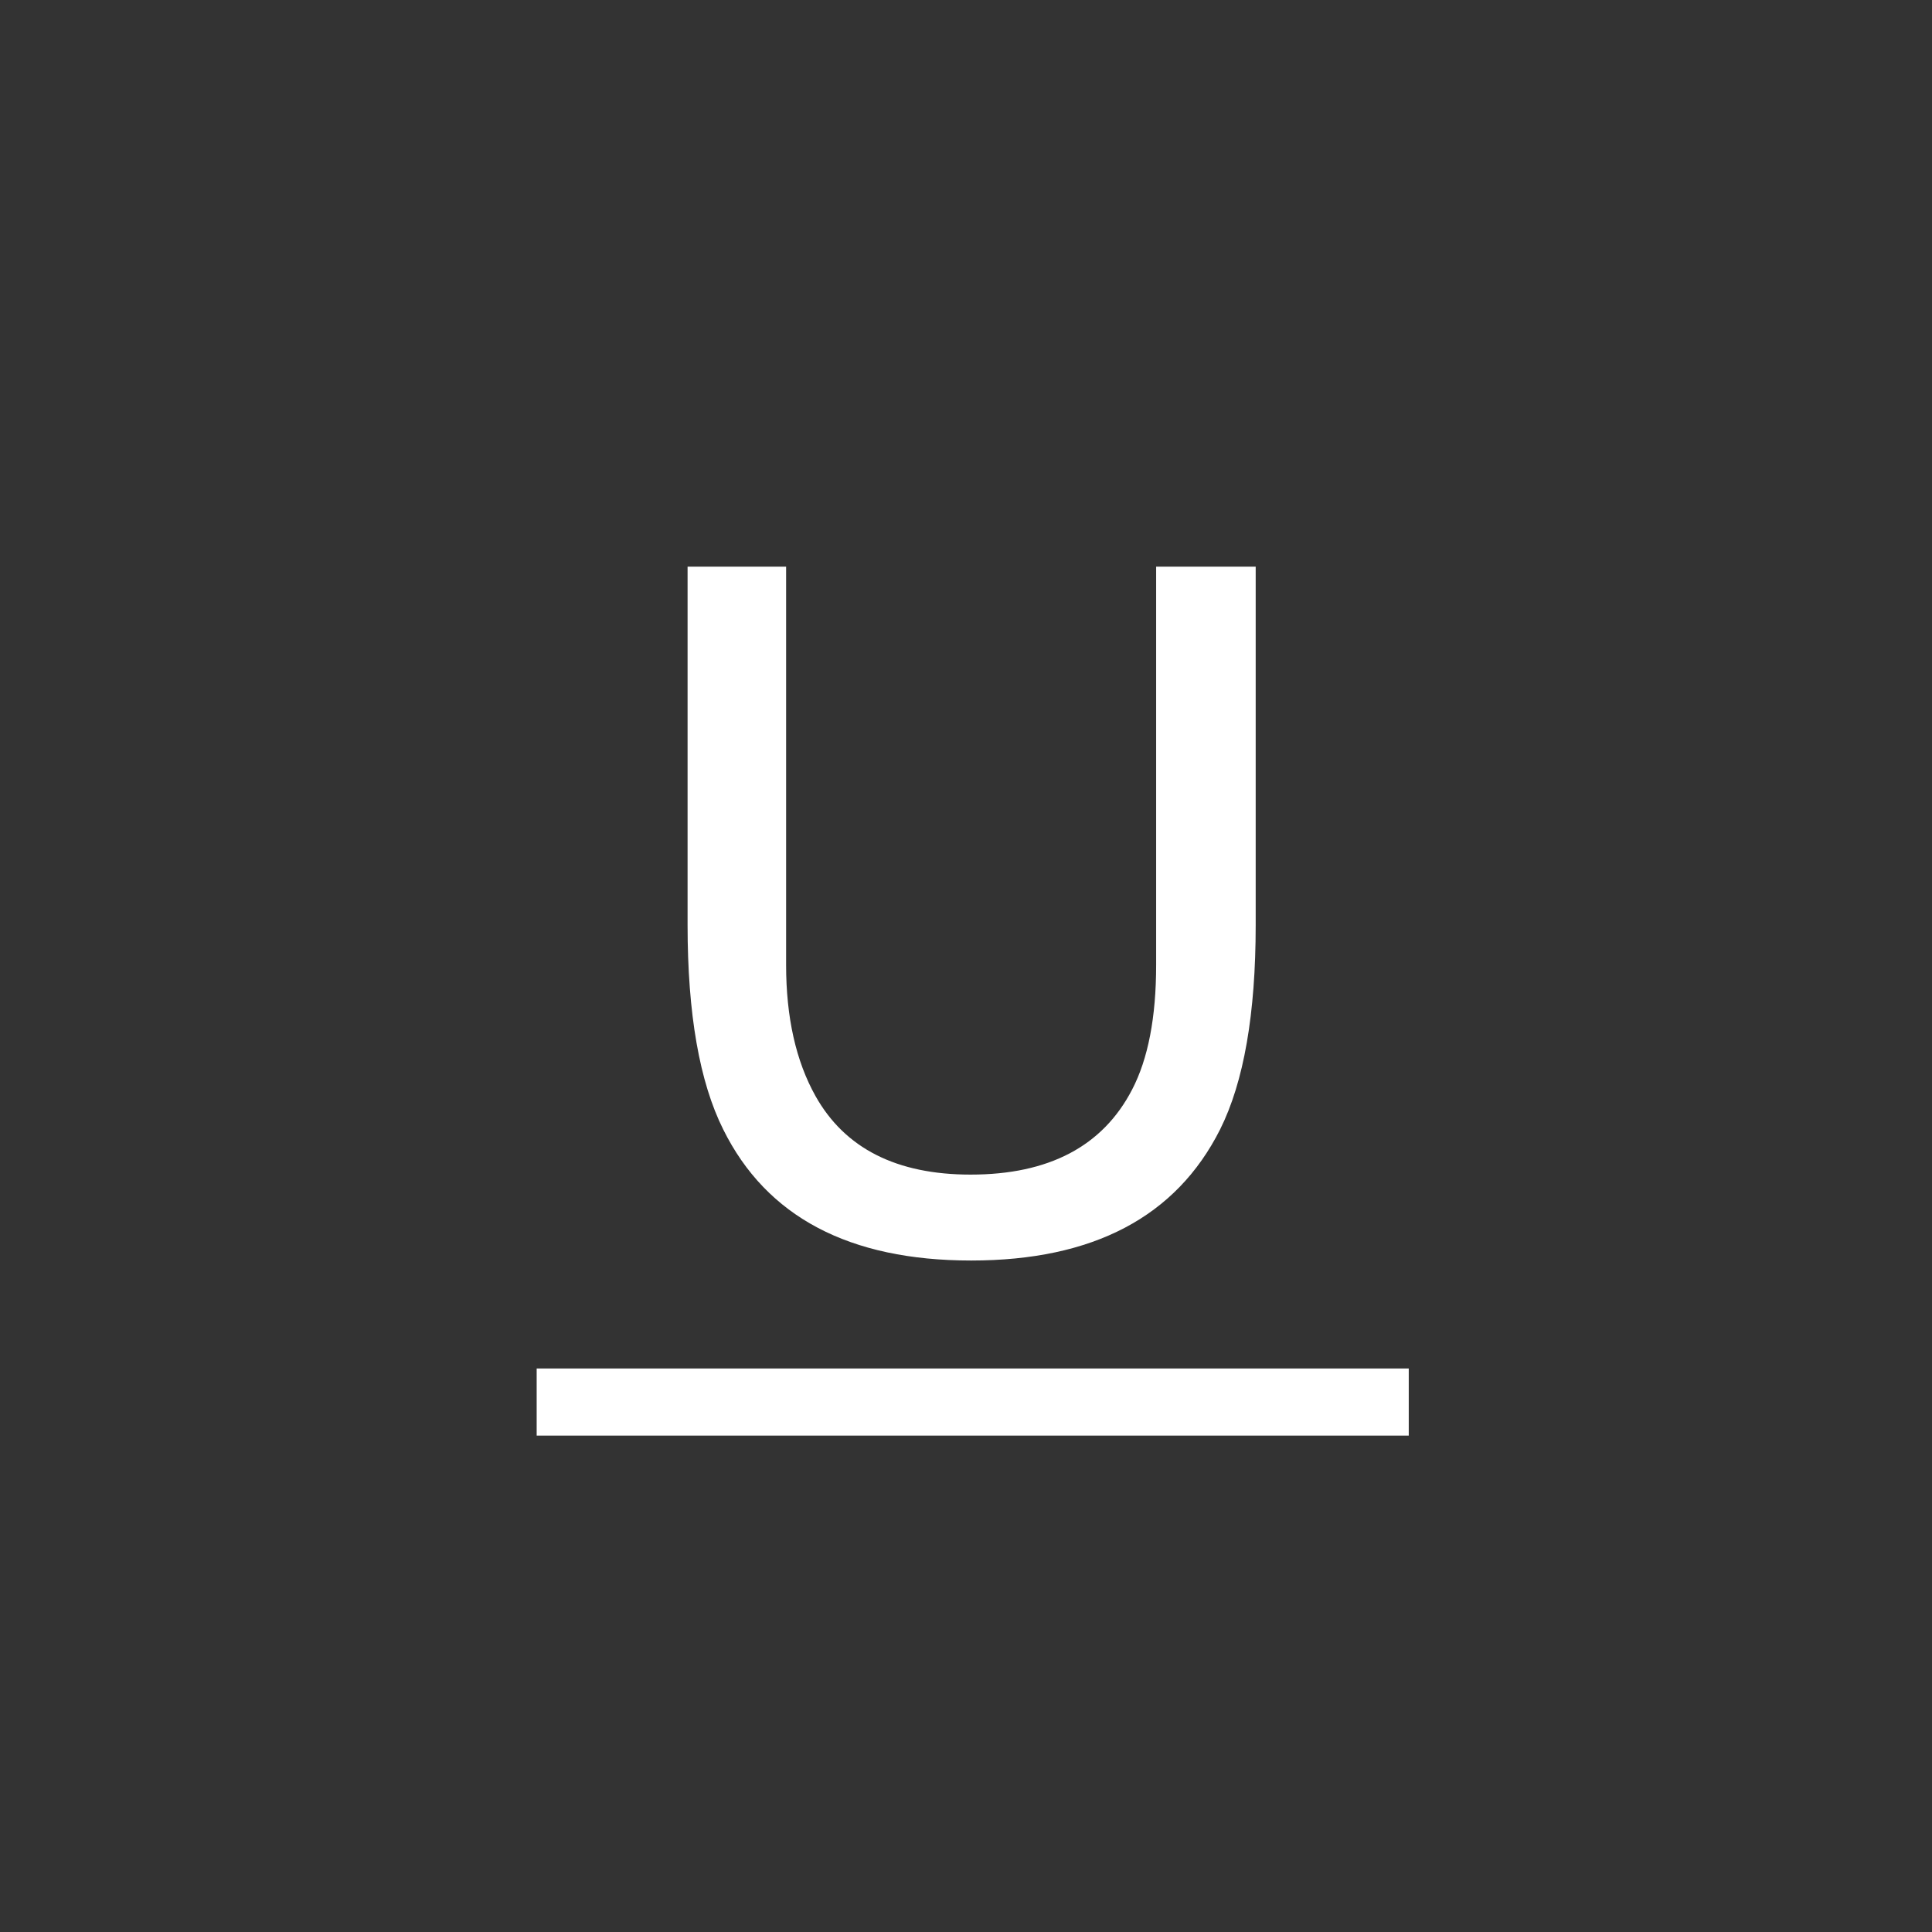 <svg xmlns="http://www.w3.org/2000/svg" width="36" height="36" viewBox="0 0 36 36">
  <rect x="0" y="0" width="36" height="36" fill="#333333" stroke="none"/>
  <g fill="none" fill-rule="evenodd">
    <path fill="#FFFFFF" d="M283,418.75 L283,417.5 L299.25,417.5 L299.25,418.75 L283,418.75 Z M287.648,402.559 L287.648,409.98 C287.648,410.957 287.831,411.771 288.195,412.422 C288.742,413.398 289.706,413.887 291.086,413.887 C292.544,413.887 293.547,413.359 294.094,412.305 C294.393,411.732 294.543,410.957 294.543,409.98 L294.543,402.559 L296.398,402.559 L296.398,409.238 C296.398,410.892 296.177,412.161 295.734,413.047 C294.914,414.674 293.368,415.488 291.096,415.488 C288.824,415.488 287.284,414.674 286.477,413.047 C286.034,412.161 285.812,410.892 285.812,409.238 L285.812,402.559 L287.648,402.559 Z" transform="translate(-273 -392)"/>
  </g>
</svg>
